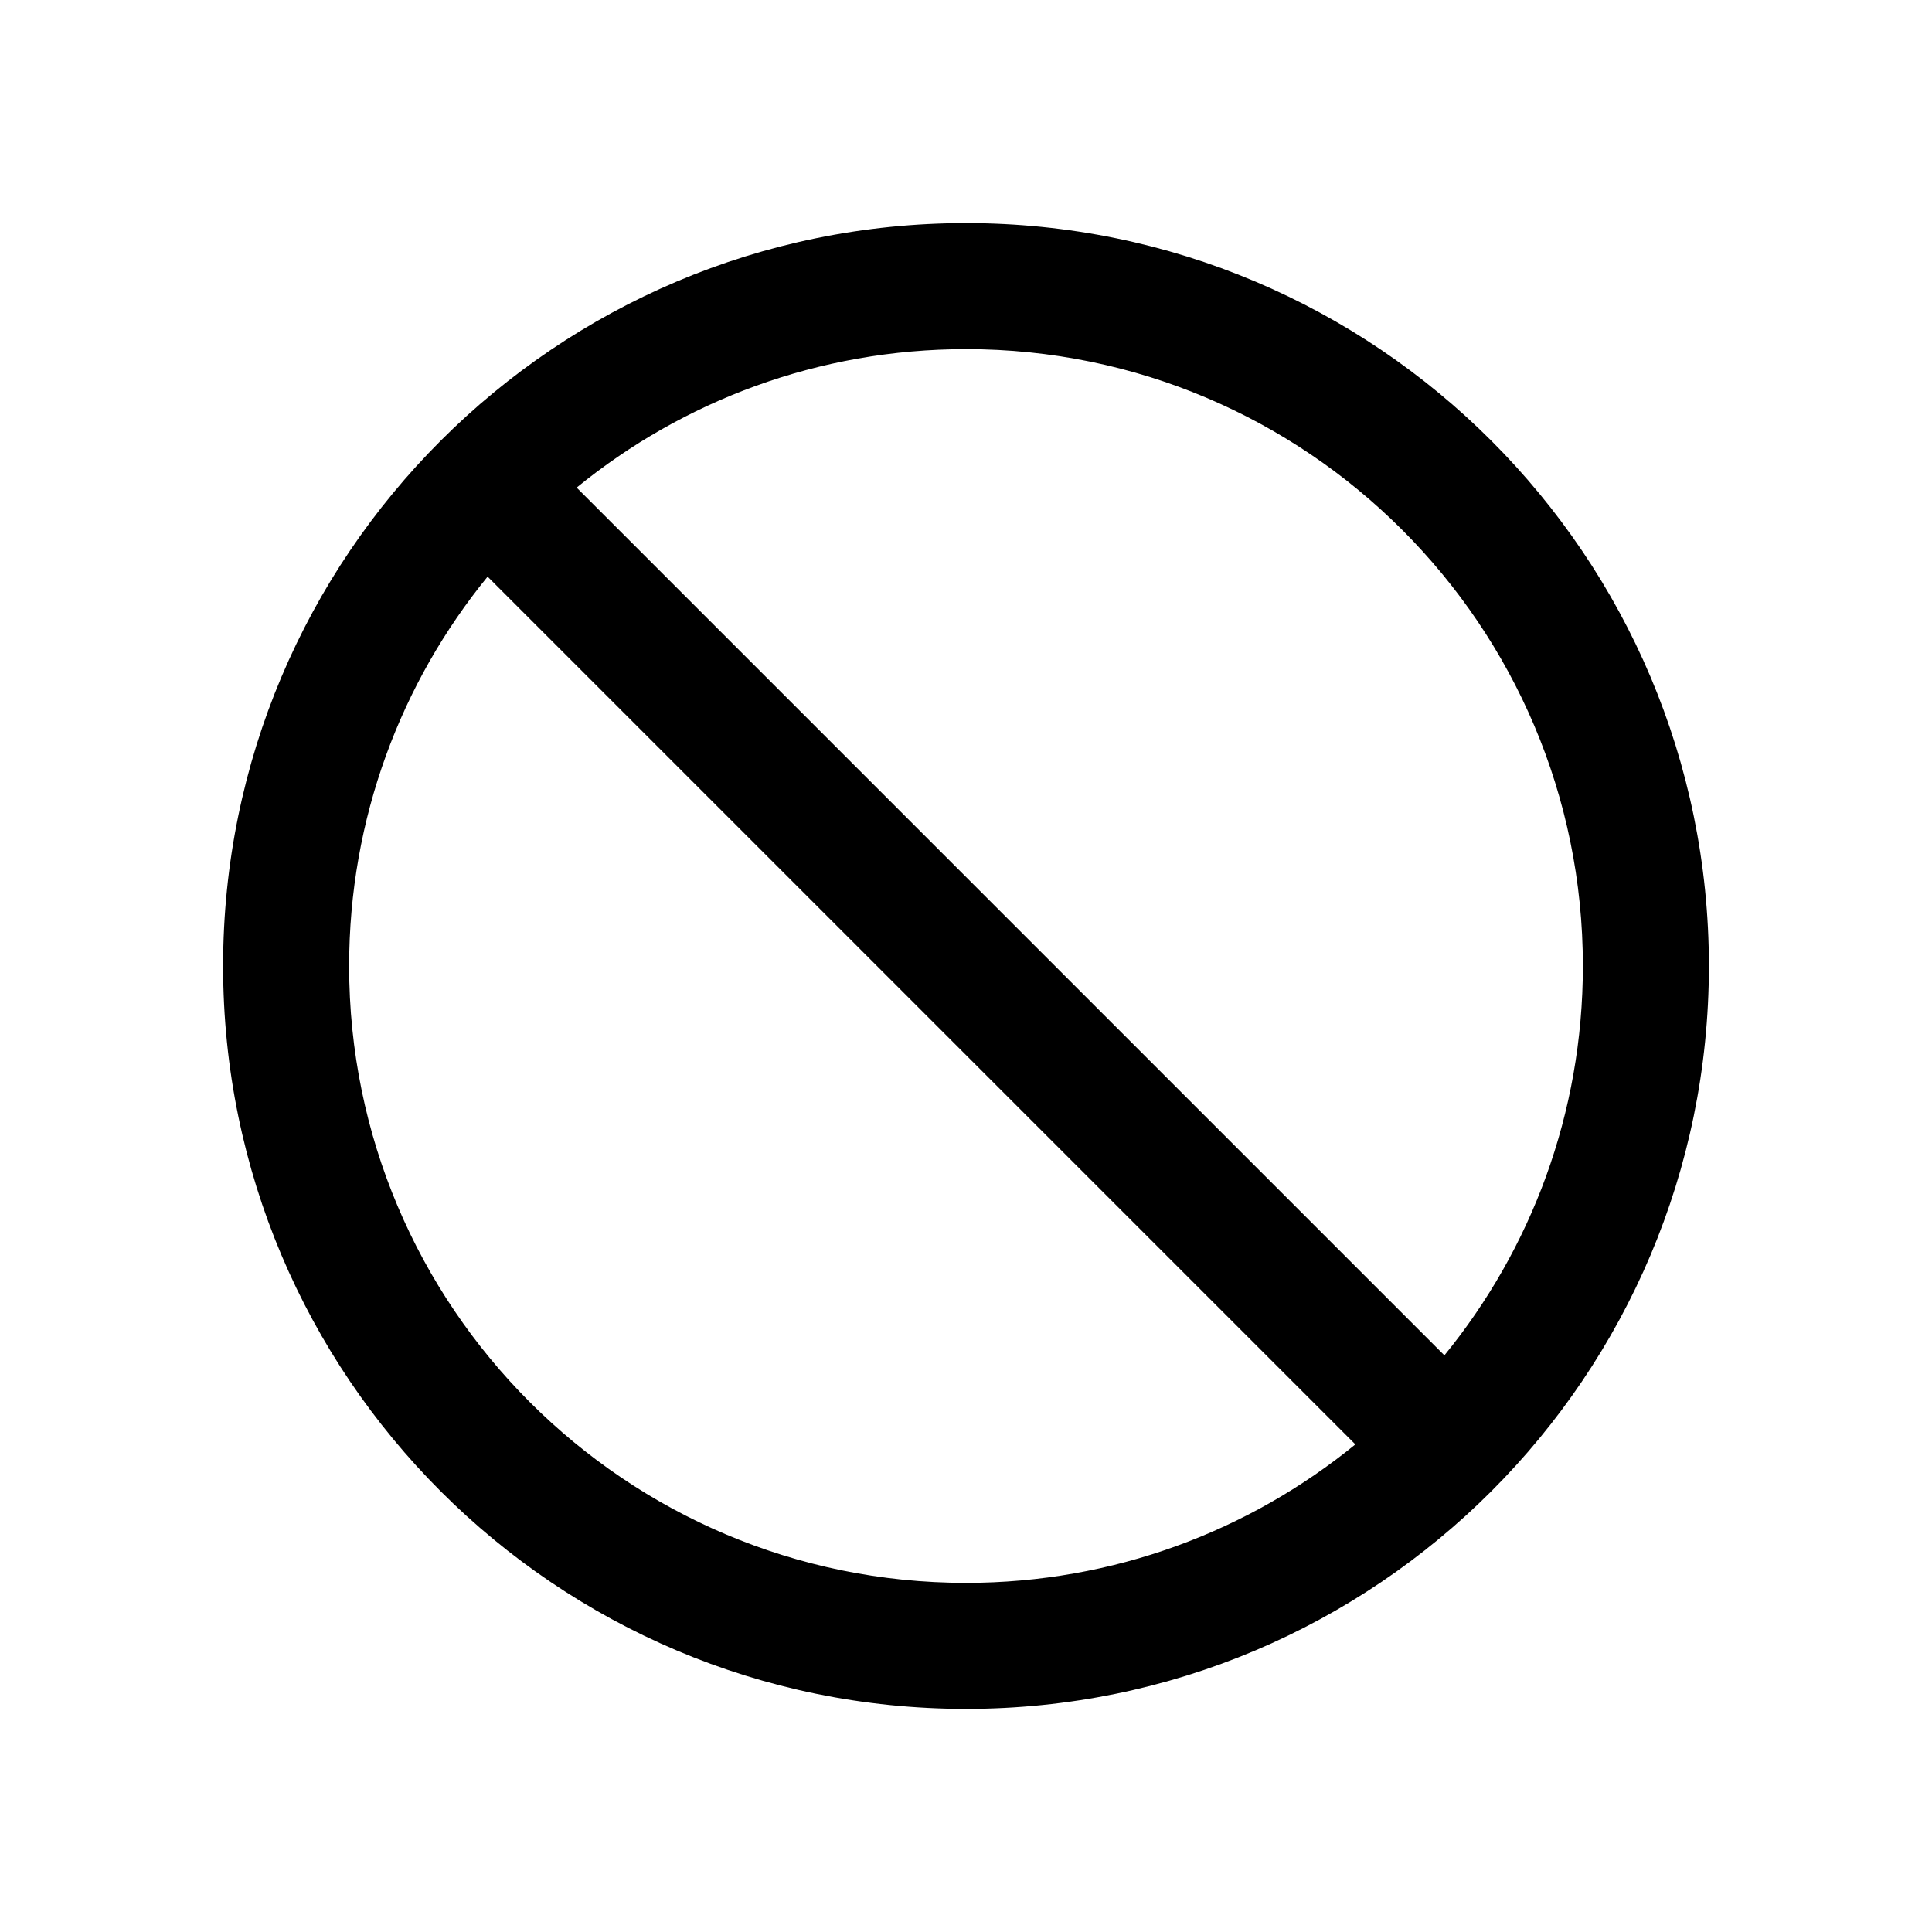 <?xml version="1.0" standalone="no"?><!DOCTYPE svg PUBLIC "-//W3C//DTD SVG 1.1//EN" "http://www.w3.org/Graphics/SVG/1.1/DTD/svg11.dtd"><svg t="1546506901129" class="icon" style="" viewBox="0 0 1024 1024" version="1.1" xmlns="http://www.w3.org/2000/svg" p-id="2204" xmlns:xlink="http://www.w3.org/1999/xlink" width="200" height="200"><defs><style type="text/css"></style></defs><path d="M512 118.25C294.559 118.25 118.25 294.559 118.25 512s176.309 393.75 393.75 393.75 393.75-176.309 393.75-393.75S729.441 118.25 512 118.25z m0 720.703c-180.527 0-326.953-146.426-326.953-326.953 0-78.223 27.51-150.117 73.389-206.367l459.932 459.932C662.117 811.443 590.223 838.953 512 838.953z m253.564-120.586L305.633 258.436C361.883 212.557 433.777 185.047 512 185.047c180.527 0 326.953 146.426 326.953 326.953 0 78.223-27.51 150.117-73.389 206.367z" p-id="2205"></path></svg>